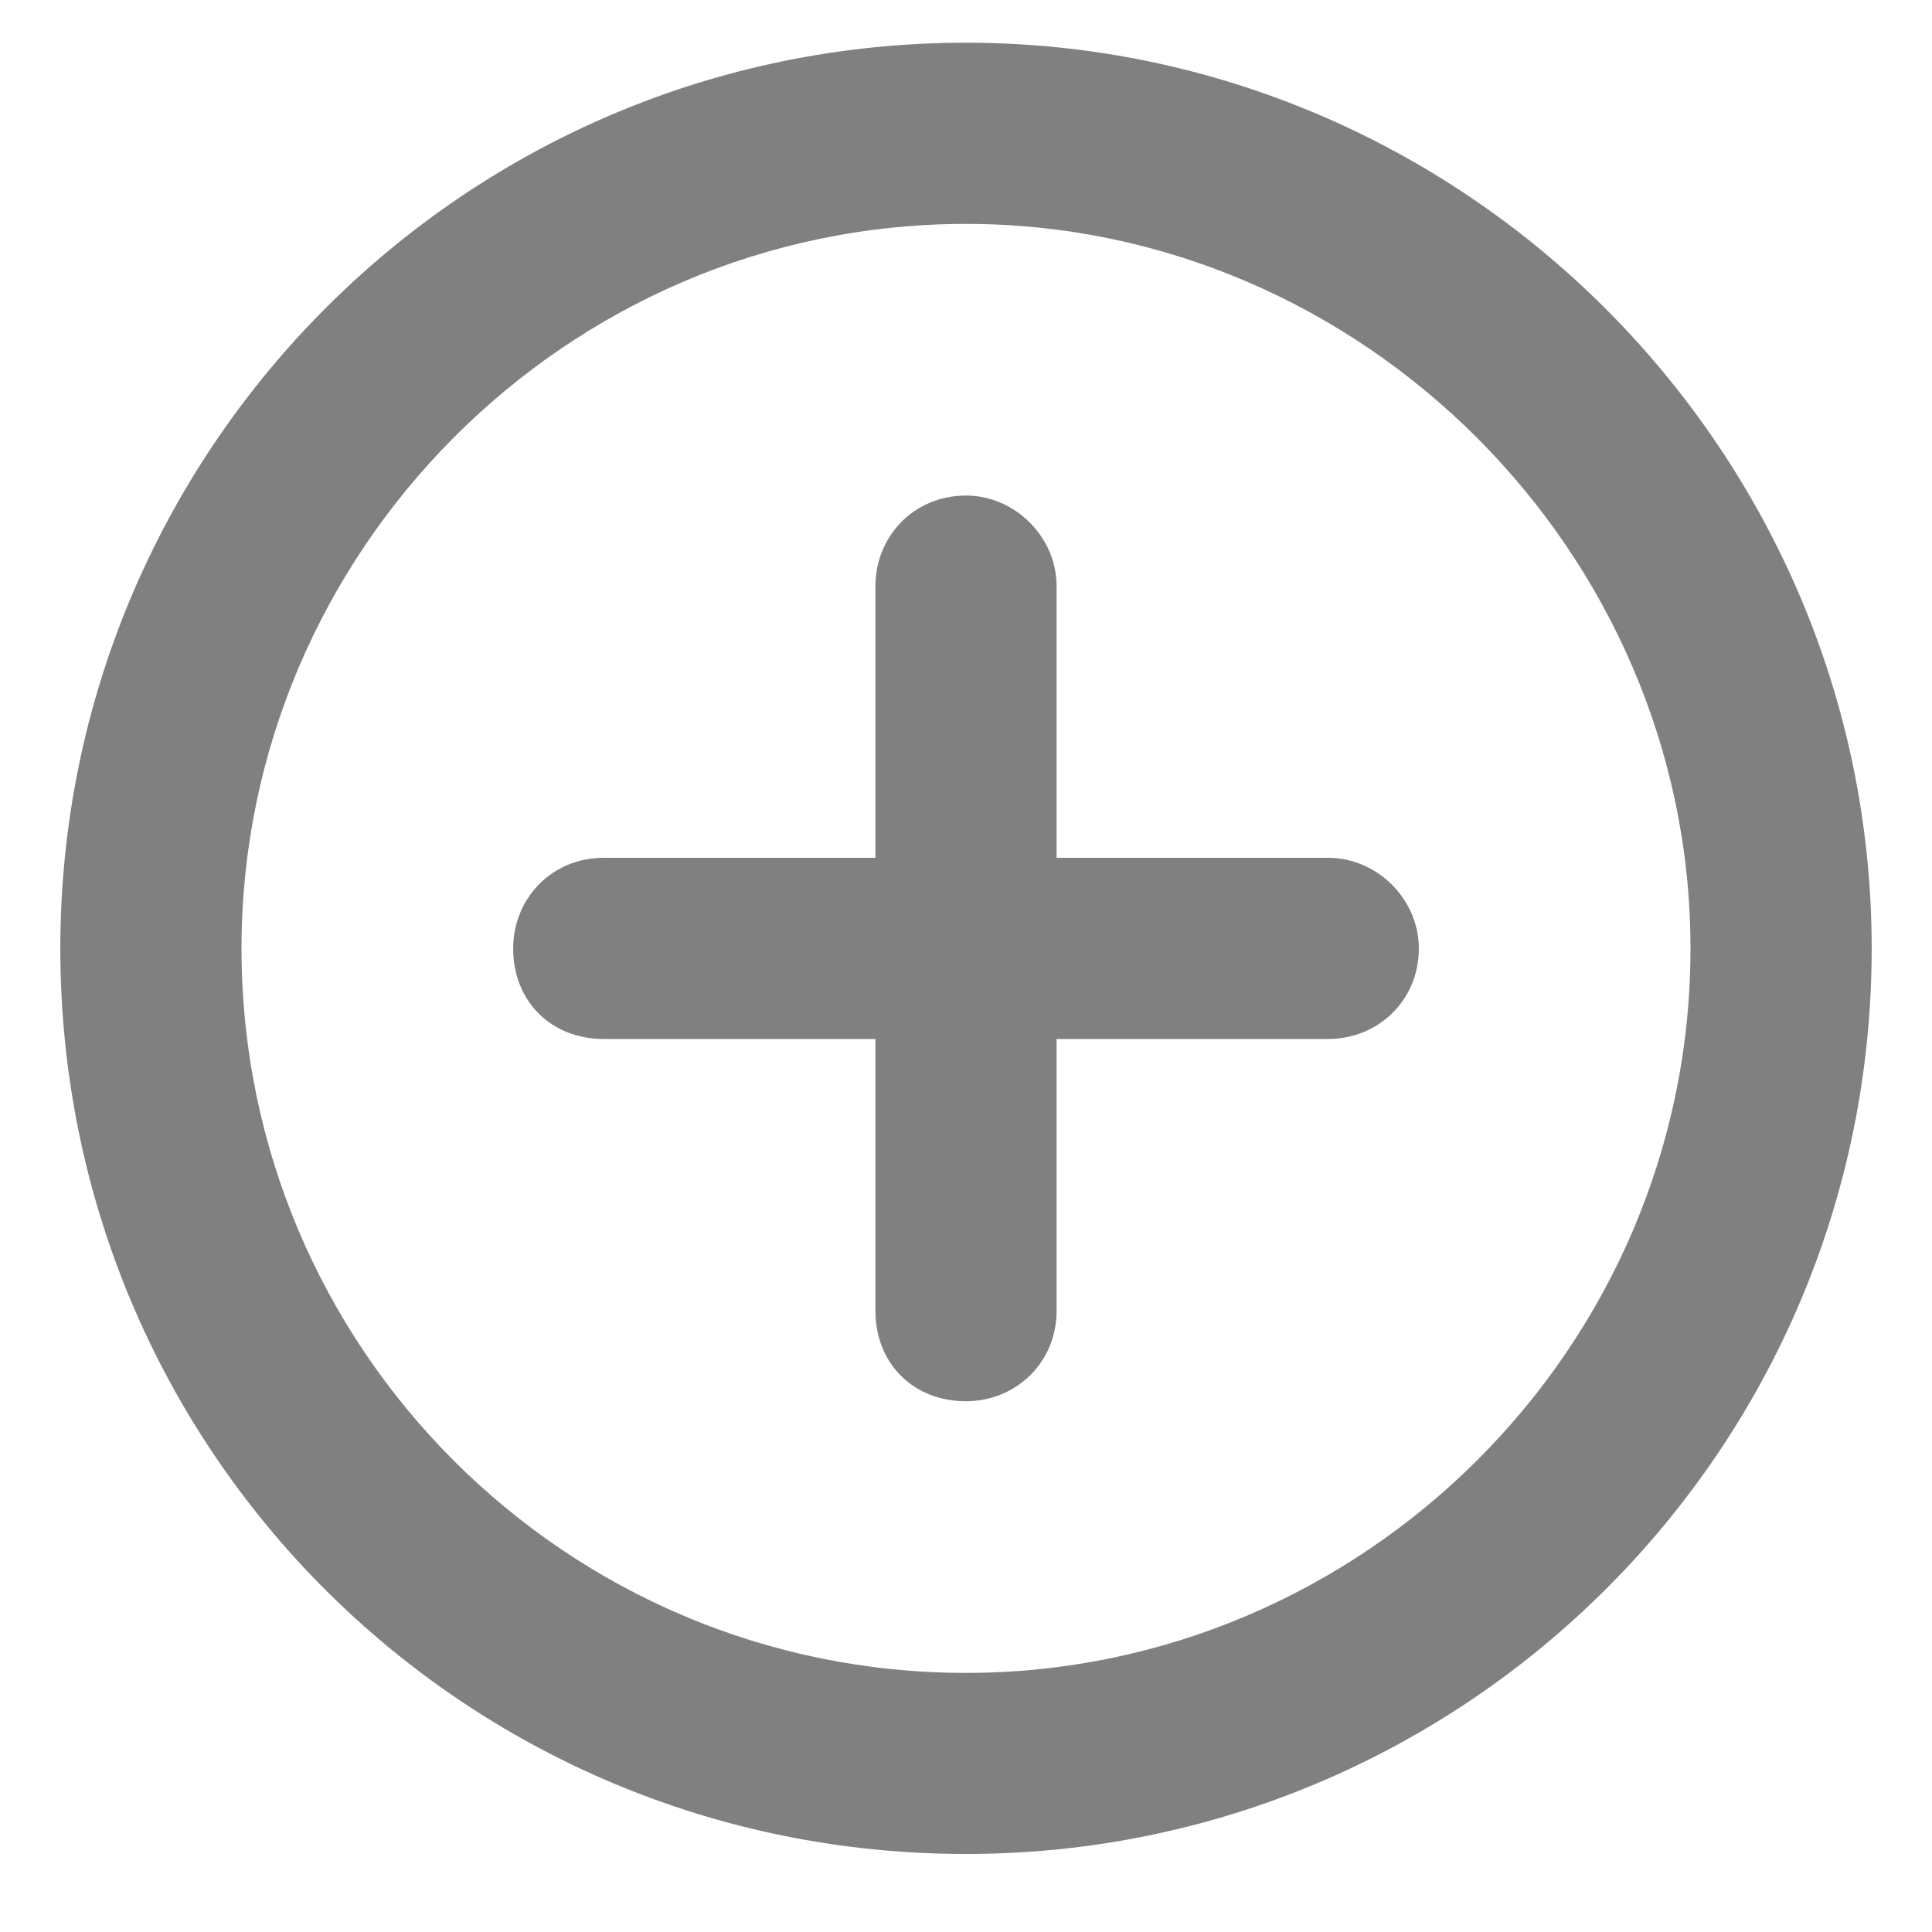<svg width="18" height="18" viewBox="0 0 18 18" fill="none" xmlns="http://www.w3.org/2000/svg">
<path d="M9 0.398C13.641 0.398 17.438 4.195 17.438 8.836C17.438 13.512 13.641 17.273 9 17.273C4.324 17.273 0.562 13.512 0.562 8.836C0.562 4.195 4.324 0.398 9 0.398ZM9 15.586C12.691 15.586 15.75 12.562 15.75 8.836C15.75 5.145 12.691 2.086 9 2.086C5.273 2.086 2.25 5.145 2.25 8.836C2.25 12.562 5.273 15.586 9 15.586ZM12.375 7.992C12.832 7.992 13.219 8.379 13.219 8.836C13.219 9.328 12.832 9.68 12.375 9.68H9.844V12.211C9.844 12.703 9.457 13.055 9 13.055C8.508 13.055 8.156 12.703 8.156 12.211V9.68H5.625C5.133 9.68 4.781 9.328 4.781 8.836C4.781 8.379 5.133 7.992 5.625 7.992H8.156V5.461C8.156 5.004 8.508 4.617 9 4.617C9.457 4.617 9.844 5.004 9.844 5.461V7.992H12.375Z" fill="#808080"/>
</svg>
